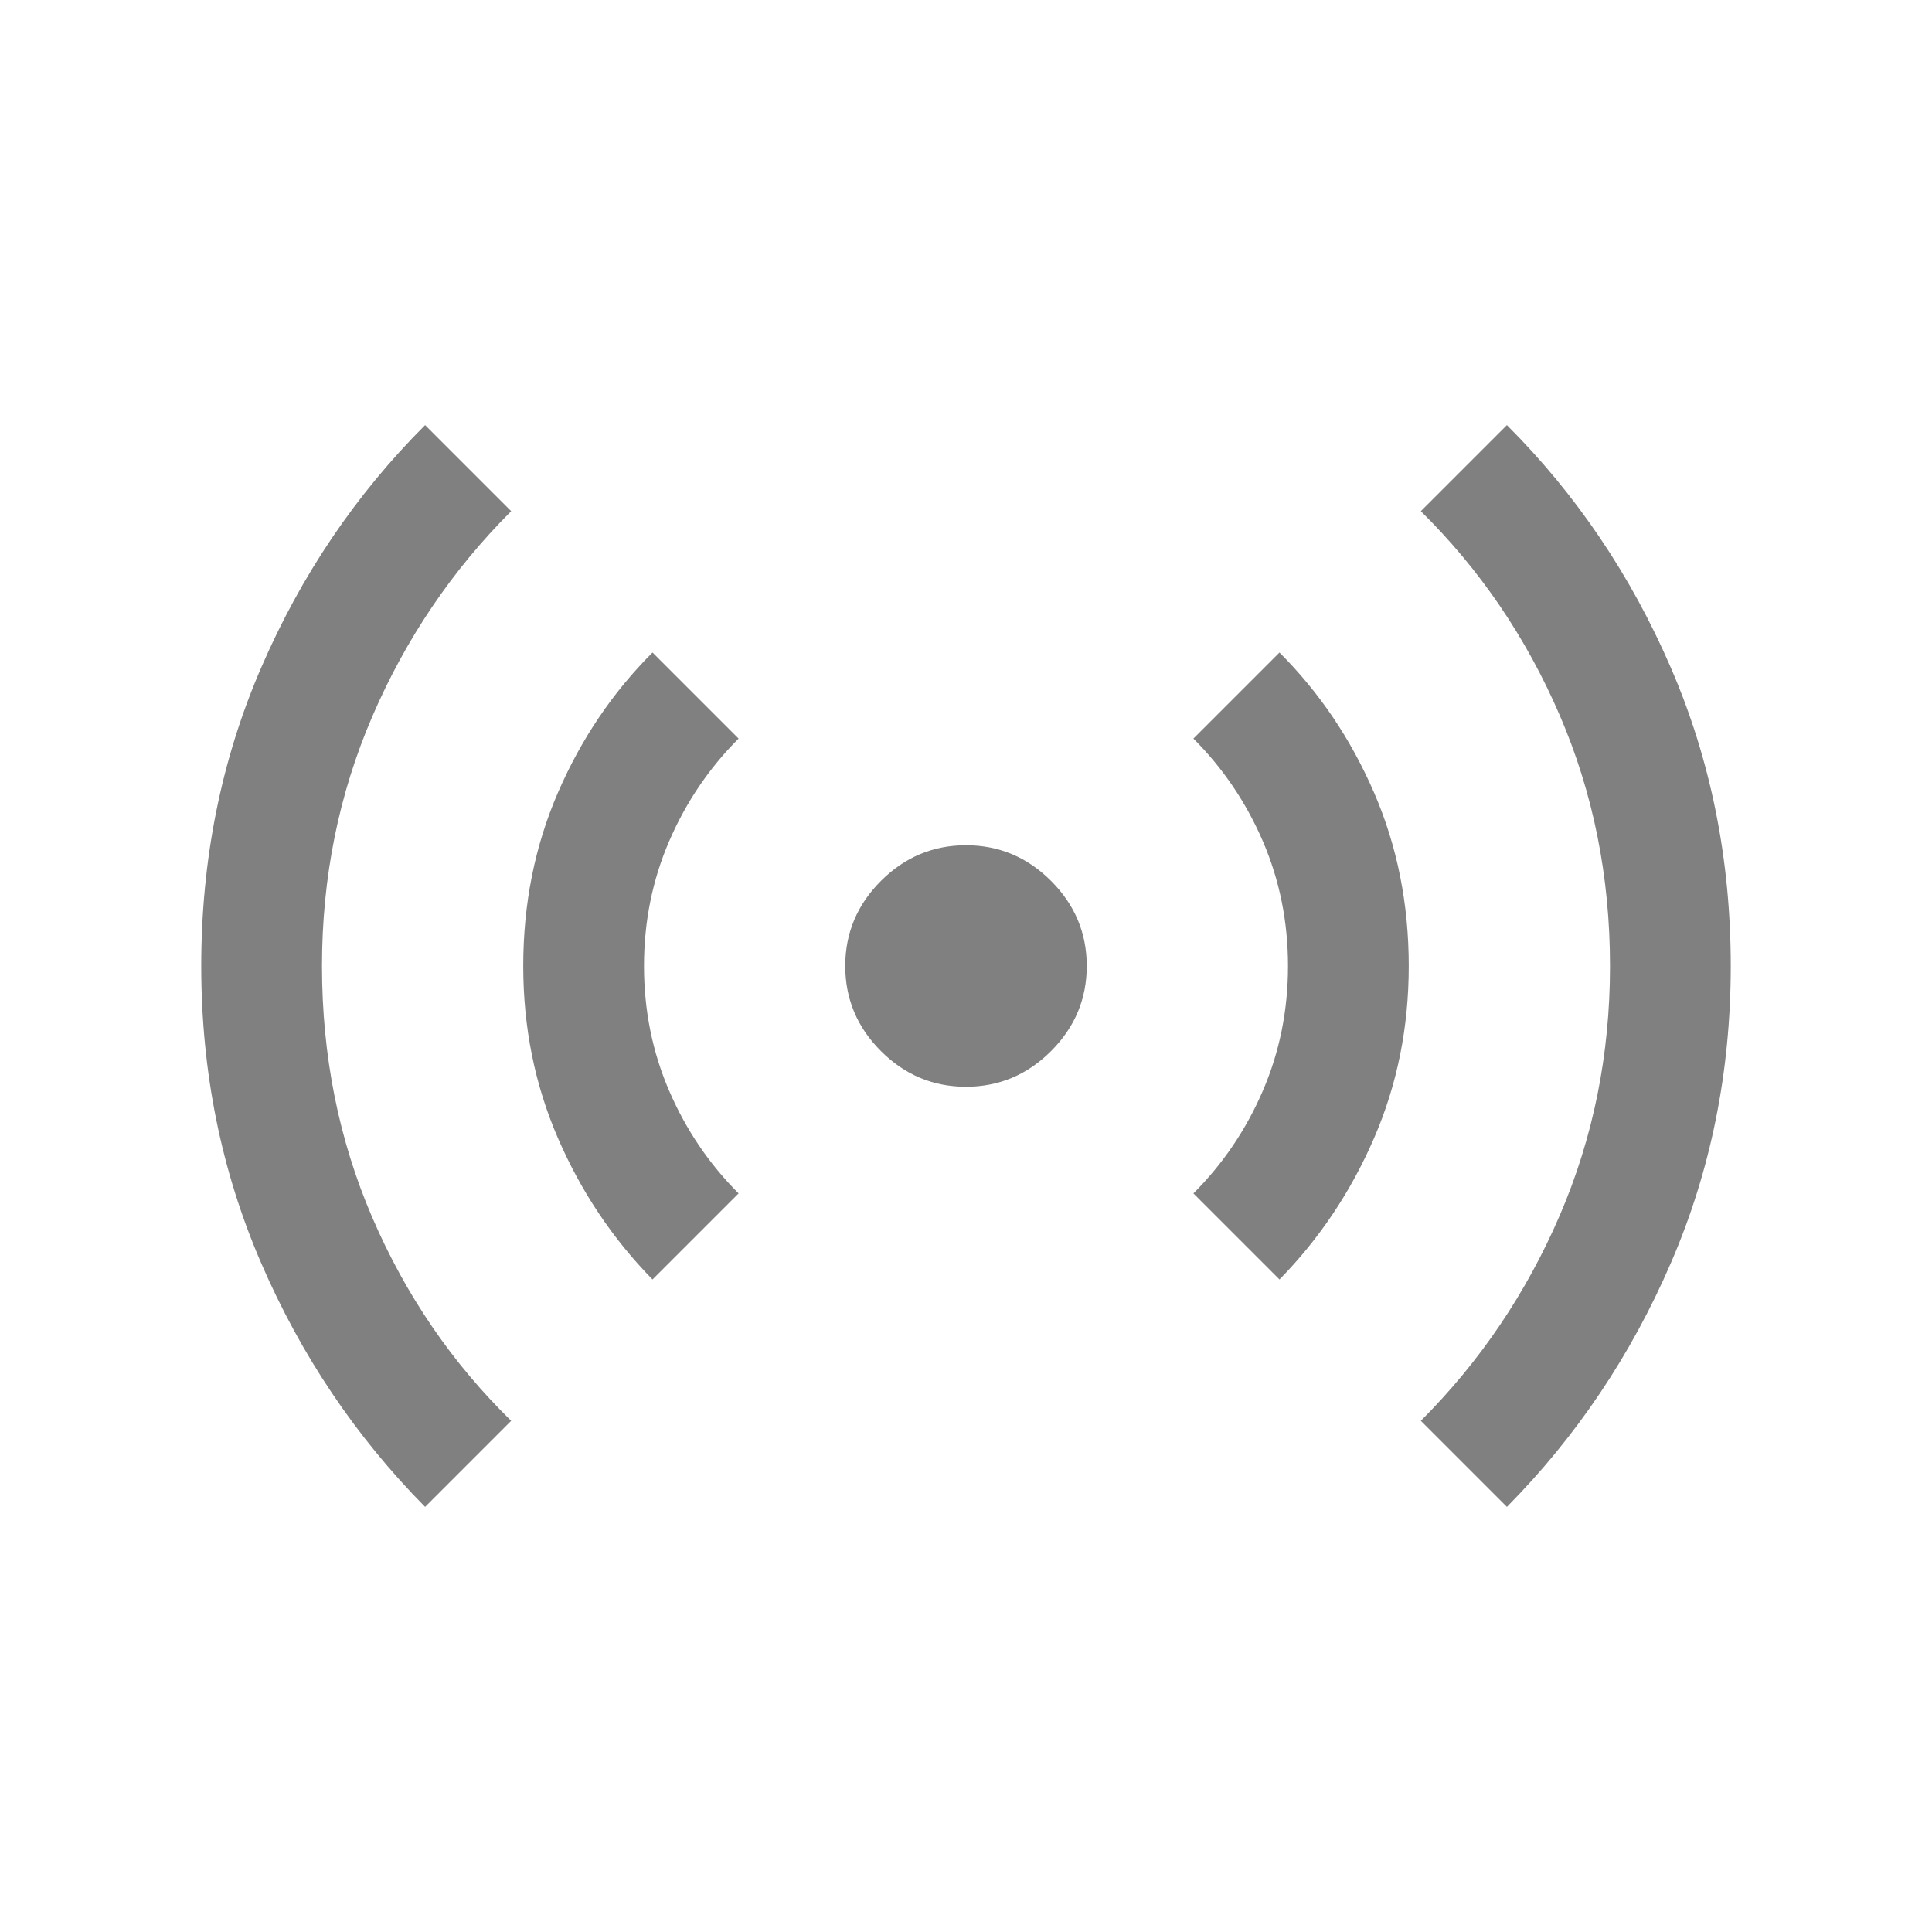 <svg xmlns="http://www.w3.org/2000/svg" height="24px" viewBox="0 -960 960 960" width="24px" fill="#808080"><path d="M211.23-211.23q-51.69-52.31-81.46-121.16Q100-401.23 100-480q0-79.38 29.77-148.23t81.46-120.54L254-706q-44 44-69 102t-25 124q0 67 25 125t69 101l-42.77 42.77Zm113-113q-29.69-30.31-46.96-70.16Q260-434.23 260-480q0-46.38 17.27-86.23t46.96-69.54L367-593q-22 22-34.5 51T320-480q0 33 12.5 62t34.5 51l-42.77 42.77ZM480-420q-24.54 0-42.27-17.73Q420-455.46 420-480q0-24.54 17.73-42.27Q455.46-540 480-540q24.54 0 42.27 17.73Q540-504.54 540-480q0 24.54-17.73 42.27Q504.54-420 480-420Zm155.77 95.77L593-367q22-22 34.5-51t12.5-62q0-33-12.5-62T593-593l42.77-42.77q29.69 29.69 46.96 69.54Q700-526.38 700-480q0 45.77-17.27 85.61-17.27 39.85-46.96 70.16Zm113 113L706-254q44-44 69-102t25-124q0-66.62-25-124.62T706-706l42.77-42.77q51.69 51.69 81.46 120.54Q860-559.38 860-480q0 78.77-29.77 147.61-29.77 68.85-81.46 121.16Z"/></svg>